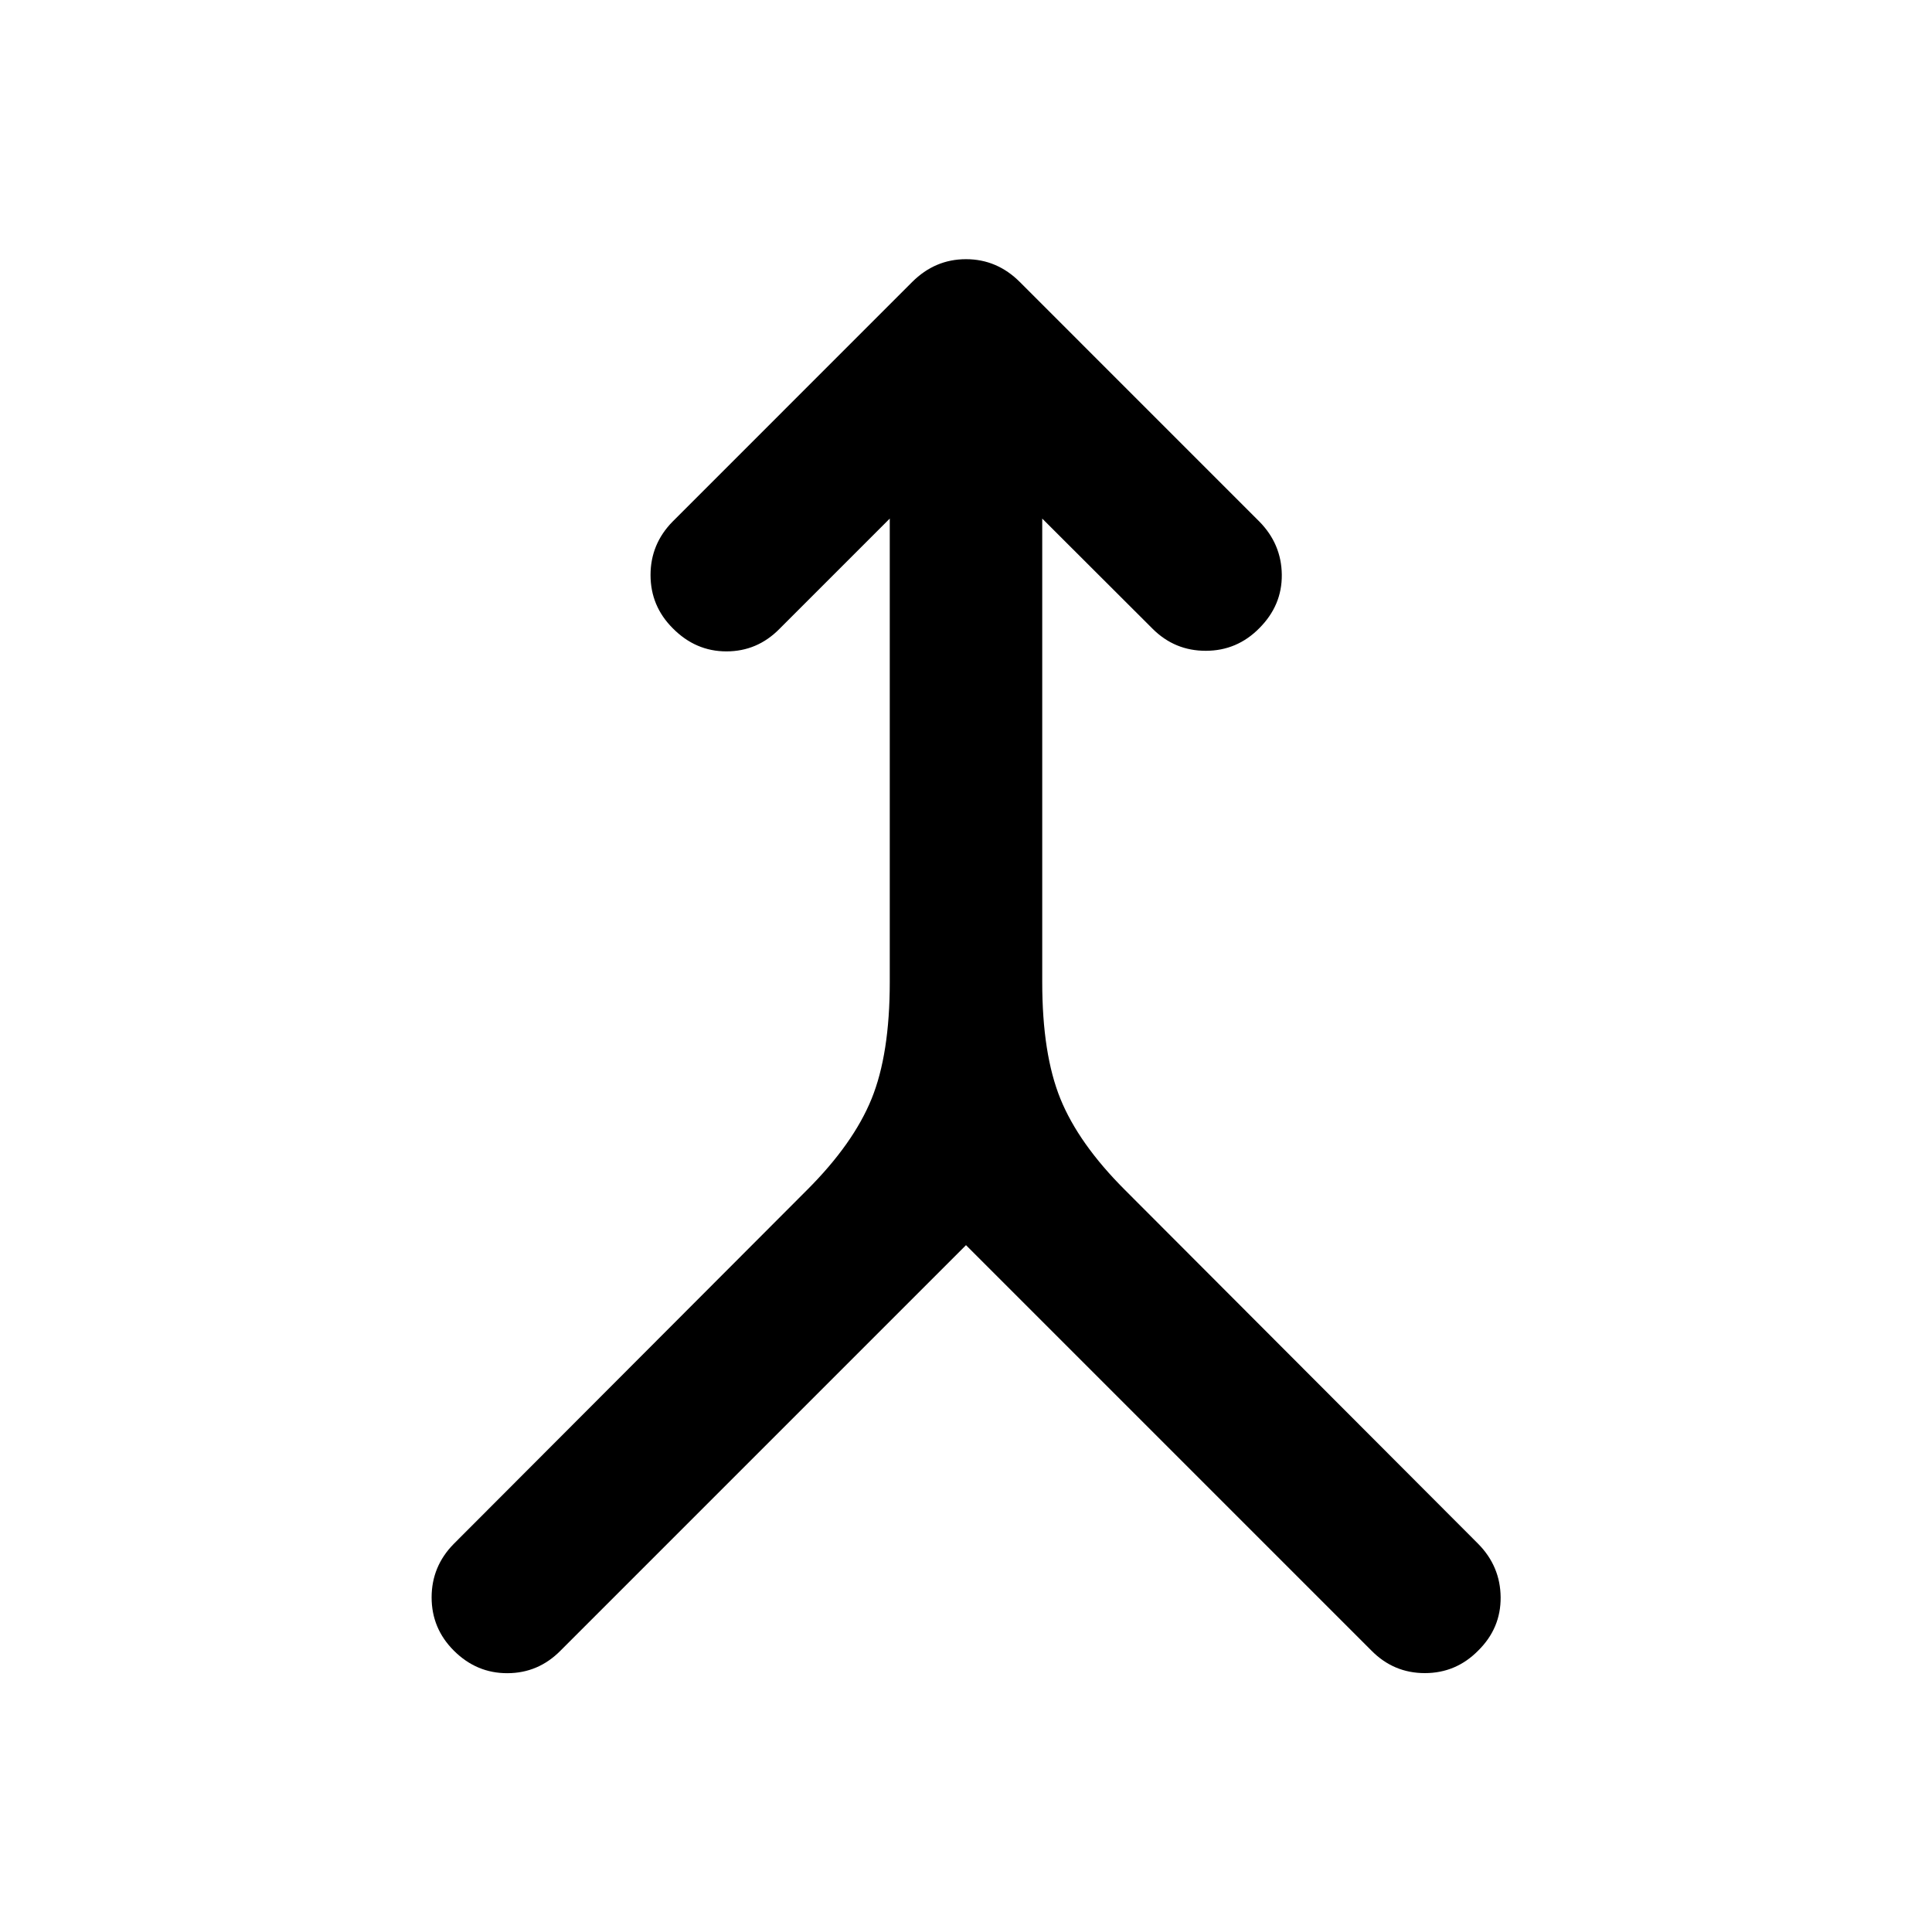 <svg xmlns="http://www.w3.org/2000/svg" viewBox="0 -960 960 960" width="32" height="32"><path d="M480-341.29 278.54-139.83q-11.03 11.19-26.4 11.23-15.37.05-26.65-11.23-11.02-11.02-11.02-26.44 0-15.42 11.02-26.6l175.66-175.98q22.86-22.87 31.92-45.12 9.05-22.24 9.05-58.03v-230.32l-54.81 54.81q-11.02 11.18-26.35 11.18-15.34 0-26.69-11.51-11.02-11.02-11.02-26.44 0-15.42 11.02-26.6l118.97-118.98q11.35-11.35 26.76-11.35 15.41 0 26.76 11.35l118.97 118.98q11.02 11.18 11.19 26.43.17 15.25-11.19 26.61-11.02 11.18-26.52 11.22-15.5.04-26.52-10.98l-54.81-54.72V-472q0 35.79 9.05 58.03 9.06 22.25 31.92 45.12l175.66 175.98q11.02 11.18 11.15 26.56.12 15.37-11.15 26.48-11.02 11.19-26.52 11.19t-26.53-11.19L480-341.29Z"/></svg>